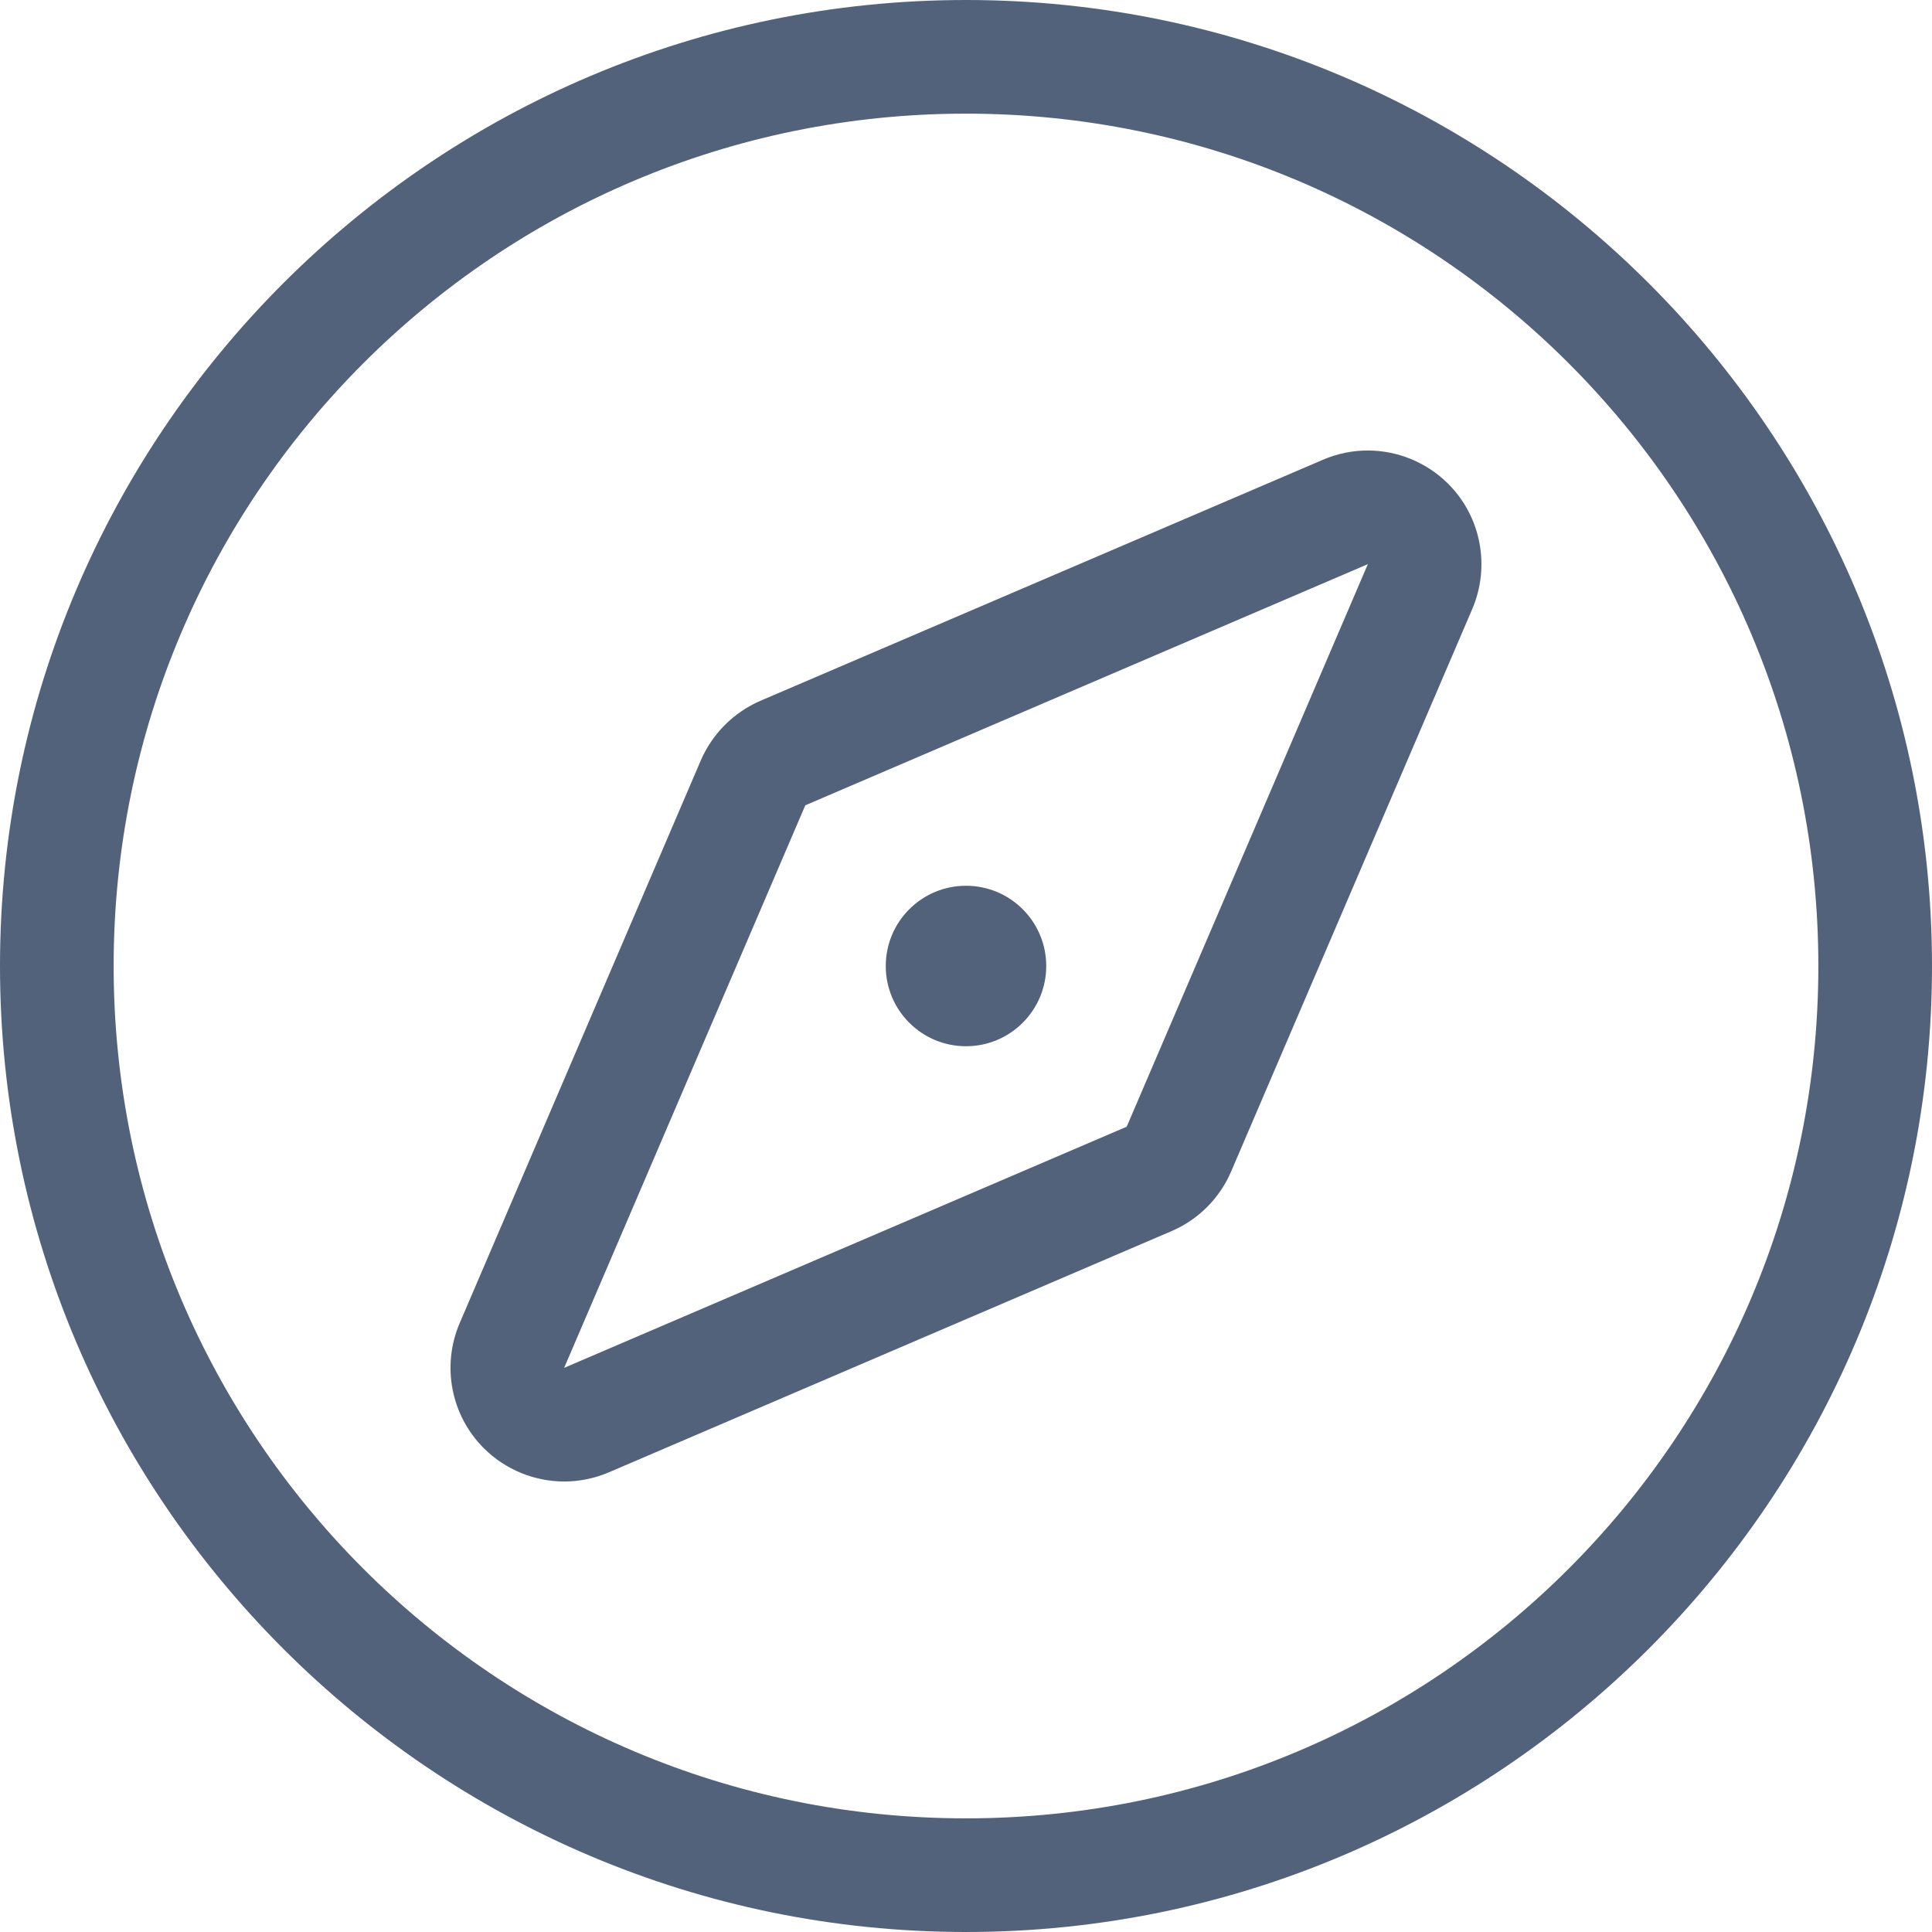 <?xml version="1.0" encoding="UTF-8"?>
<svg width="17px" height="17px" viewBox="0 0 17 17" version="1.1" xmlns="http://www.w3.org/2000/svg" xmlns:xlink="http://www.w3.org/1999/xlink">
    <!-- Generator: sketchtool 60.1 (101010) - https://sketch.com -->
    <title>F6A5D3E2-BF34-4A62-8329-90D154514378</title>
    <desc>Created with sketchtool.</desc>
    <g id="Pages" stroke="none" stroke-width="1" fill="none" fill-rule="evenodd">
        <g id="Concepts---All-2---Collapsed-Nav" transform="translate(-30, -148)" fill="#52627B">
            <g id="Side-Nav-2" transform="translate(30, 0)">
                <g id="Group-3">
                    <g id="discover-icon" transform="translate(0, 148)">
                        <path d="M8.5,16 C4.358,16 1,12.642 1,8.5 C1,4.358 4.358,1 8.5,1 C12.642,1 16,4.358 16,8.5 C16,12.642 12.642,16 8.5,16 M8.5,0 C3.813,0 0,3.813 0,8.5 C0,13.187 3.813,17 8.5,17 C13.187,17 17,13.187 17,8.5 C17,3.813 13.187,0 8.5,0" id="Fill-1"></path>
                        <path d="M8.5,7.794 C8.11,7.794 7.794,8.11 7.794,8.5 C7.794,8.89 8.11,9.206 8.5,9.206 C8.89,9.206 9.206,8.89 9.206,8.5 C9.206,8.11 8.89,7.794 8.5,7.794" id="Fill-3"></path>
                        <path d="M9.914,9.914 L4.964,12.036 L7.086,7.086 L12.036,4.964 L9.914,9.914 Z M12.035,3.964 C11.902,3.964 11.768,3.991 11.642,4.045 L6.692,6.166 C6.456,6.268 6.268,6.456 6.166,6.692 L4.045,11.642 C3.884,12.018 3.968,12.454 4.257,12.743 C4.449,12.934 4.705,13.036 4.965,13.036 C5.098,13.036 5.231,13.009 5.358,12.955 L10.308,10.833 C10.544,10.732 10.732,10.544 10.833,10.308 L12.955,5.358 C13.115,4.982 13.032,4.546 12.743,4.257 C12.551,4.066 12.295,3.964 12.035,3.964 L12.035,3.964 Z" id="Fill-5"></path>
                    </g>
                </g>
            </g>
        </g>
    </g>
</svg>